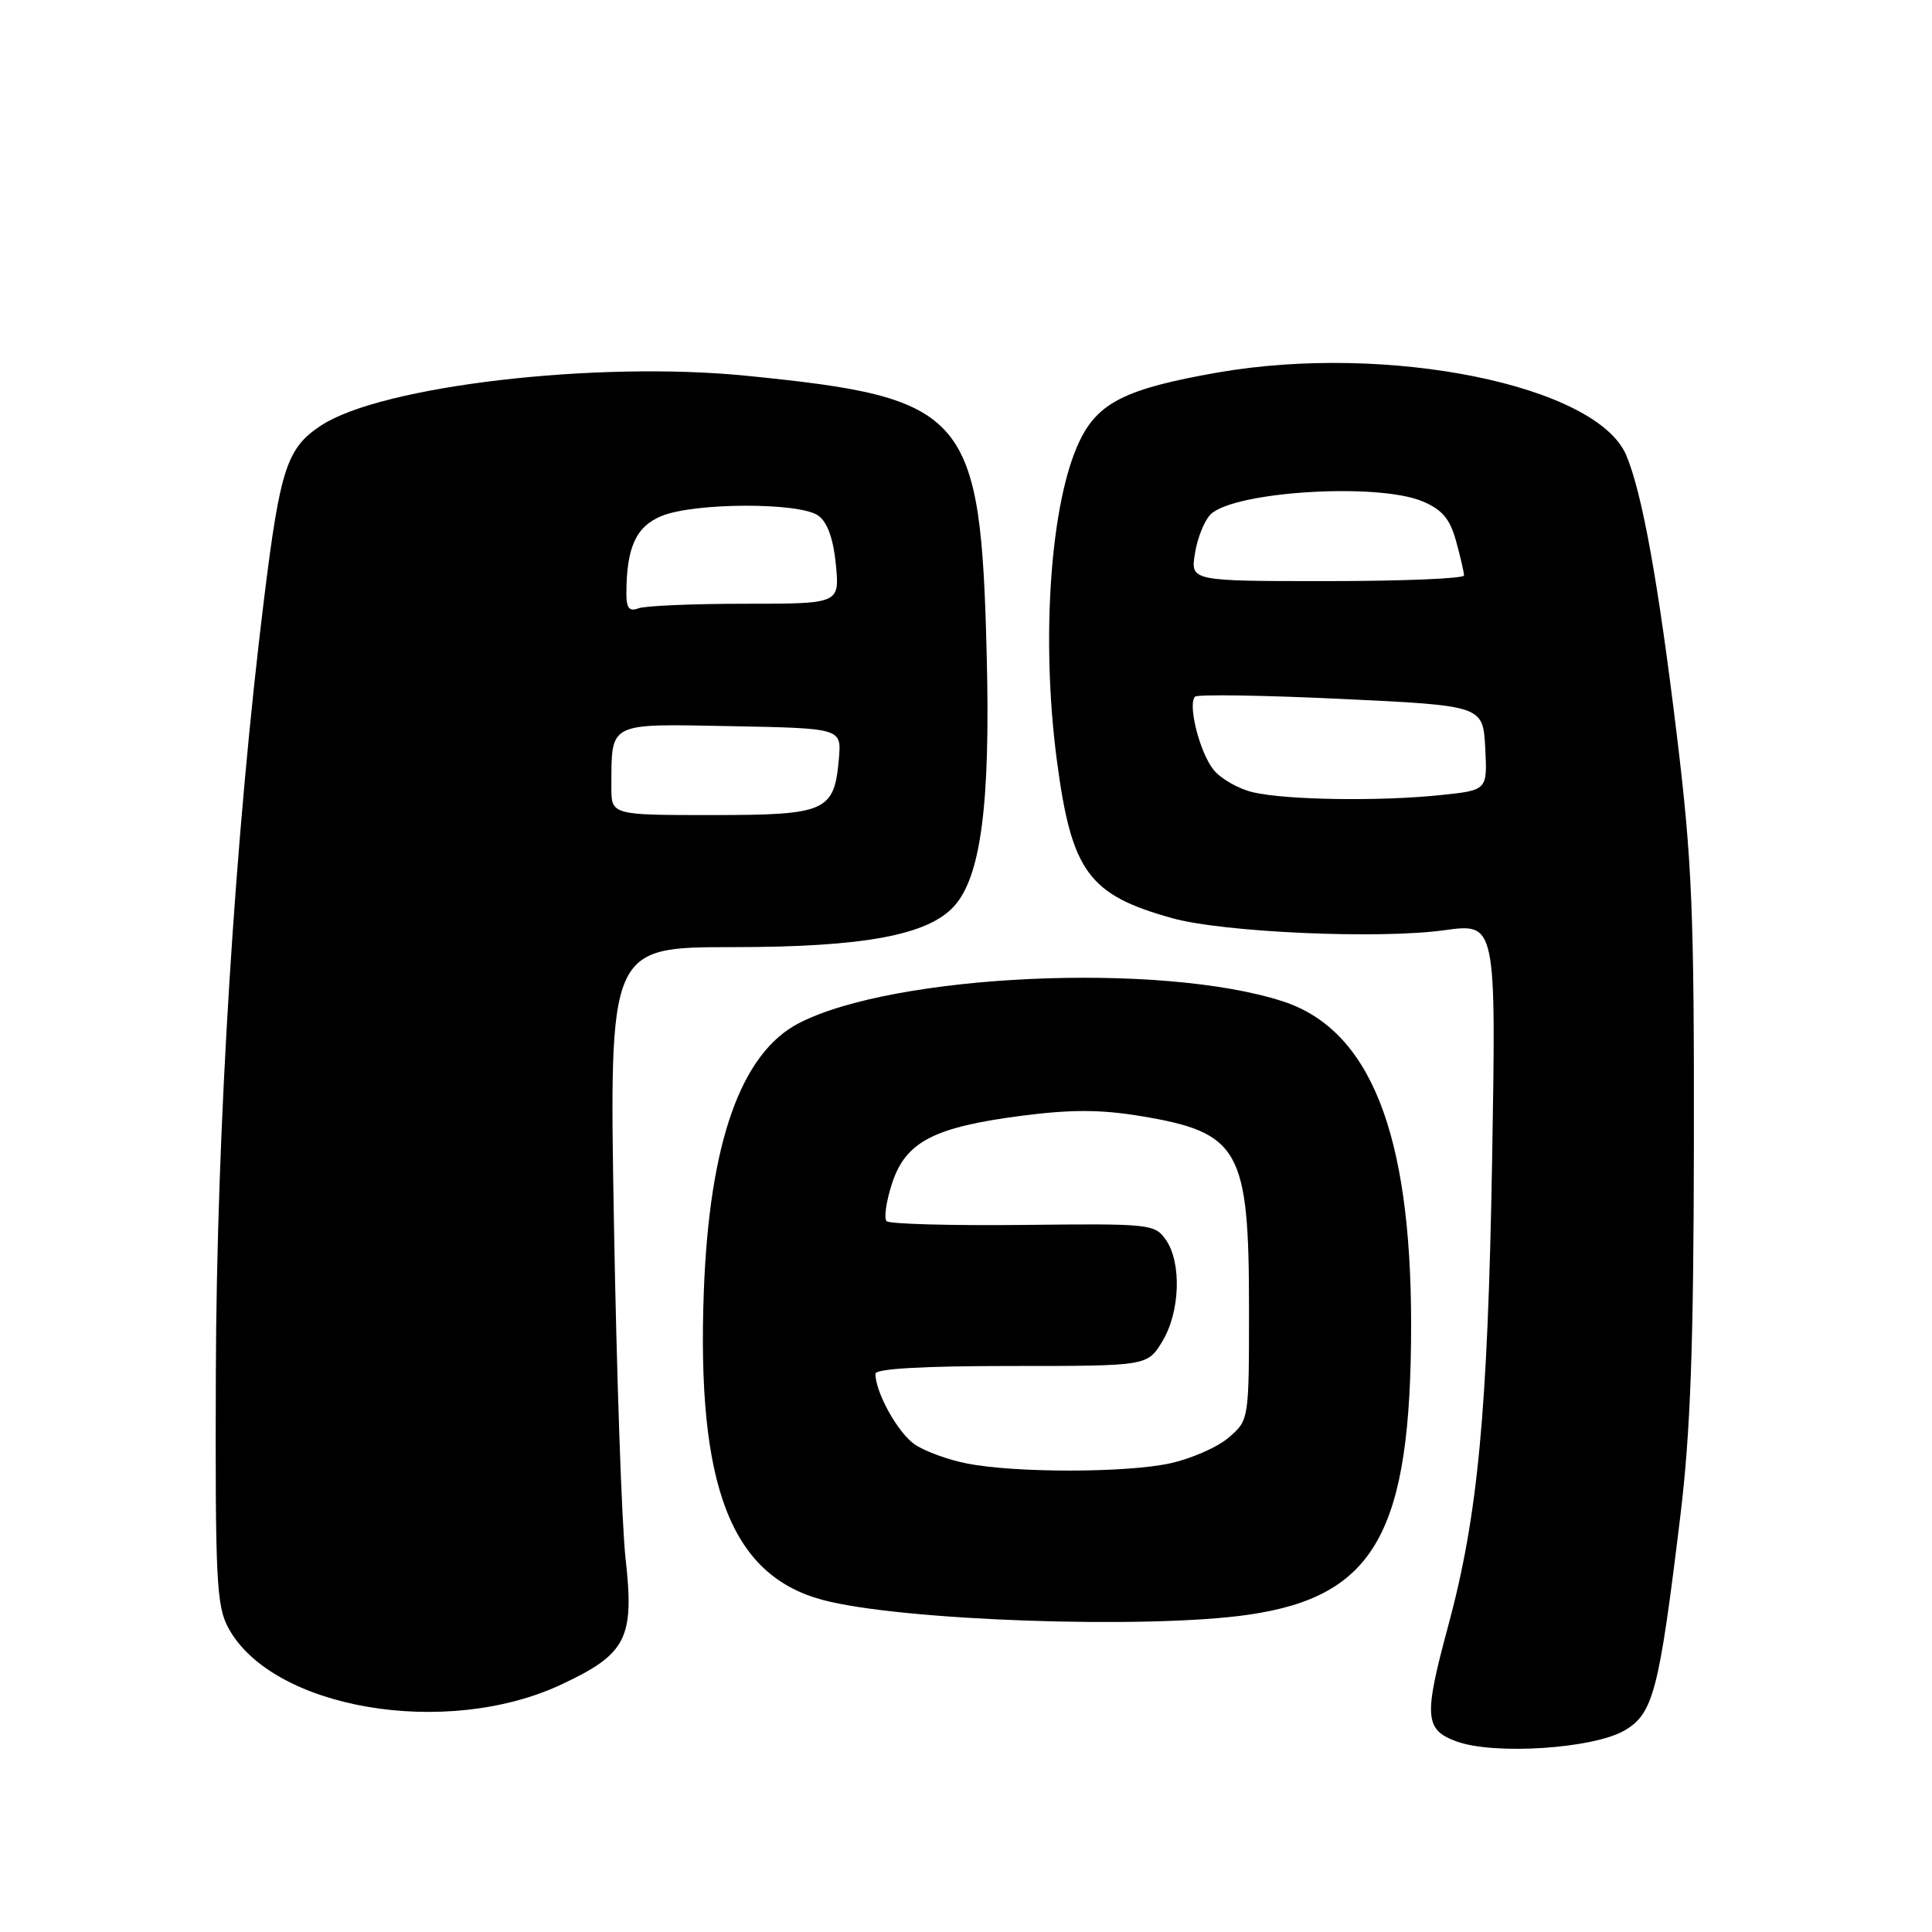 <?xml version="1.0" encoding="UTF-8" standalone="no"?>
<!DOCTYPE svg PUBLIC "-//W3C//DTD SVG 1.1//EN" "http://www.w3.org/Graphics/SVG/1.1/DTD/svg11.dtd" >
<svg xmlns="http://www.w3.org/2000/svg" xmlns:xlink="http://www.w3.org/1999/xlink" version="1.1" viewBox="0 0 256 256">
 <g >
 <path fill="currentColor"
d=" M 215.25 229.30 C 219.07 227.07 219.82 224.18 222.64 201.00 C 224.00 189.80 224.41 178.53 224.45 151.50 C 224.49 120.97 224.21 114.08 222.20 97.50 C 219.74 77.19 217.62 65.43 215.50 60.35 C 211.61 51.04 183.87 45.42 161.30 49.37 C 149.21 51.49 145.50 53.33 143.05 58.44 C 139.20 66.45 137.91 84.53 140.03 100.68 C 141.98 115.51 144.21 118.57 155.35 121.67 C 162.13 123.55 182.71 124.46 191.37 123.26 C 198.25 122.31 198.25 122.31 197.71 153.90 C 197.13 187.14 195.83 200.92 191.87 215.53 C 188.64 227.47 188.77 229.21 193.00 230.75 C 198.01 232.57 211.10 231.71 215.25 229.30 Z  M 74.35 223.22 C 83.03 219.16 84.08 217.10 82.89 206.50 C 82.39 202.10 81.70 182.07 81.35 162.00 C 80.71 125.50 80.71 125.50 97.11 125.50 C 114.39 125.50 122.95 123.92 126.42 120.08 C 129.97 116.17 131.23 106.54 130.75 87.07 C 129.95 54.70 128.26 52.72 98.89 49.79 C 79.01 47.80 50.57 51.12 42.56 56.37 C 38.04 59.33 37.13 62.06 35.03 79.02 C 31.16 110.23 28.70 149.61 28.60 182.00 C 28.51 209.46 28.68 212.82 30.28 215.75 C 36.13 226.46 59.10 230.35 74.35 223.22 Z  M 165.42 213.96 C 182.22 211.53 186.98 203.03 186.98 175.50 C 186.98 150.12 181.53 136.41 169.94 132.67 C 153.77 127.45 118.48 129.05 105.85 135.58 C 98.18 139.55 93.99 151.38 93.26 171.13 C 92.30 196.92 96.85 208.73 108.98 211.99 C 119.22 214.75 152.03 215.90 165.42 213.96 Z  M 166.02 104.98 C 164.11 104.53 161.76 103.19 160.81 102.01 C 158.97 99.74 157.35 93.32 158.35 92.31 C 158.68 91.99 167.40 92.12 177.72 92.61 C 196.50 93.50 196.50 93.50 196.80 99.10 C 197.09 104.71 197.09 104.71 190.90 105.35 C 182.82 106.20 170.41 106.01 166.02 104.98 Z  M 158.34 73.32 C 158.66 71.29 159.59 68.98 160.40 68.17 C 163.46 65.12 182.50 63.93 188.46 66.42 C 191.08 67.51 192.11 68.72 192.93 71.67 C 193.51 73.78 193.99 75.84 193.99 76.25 C 194.00 76.66 185.84 77.00 175.87 77.00 C 157.74 77.00 157.74 77.00 158.34 73.32 Z  M 81.01 104.25 C 81.05 95.59 80.40 95.91 96.87 96.22 C 111.50 96.50 111.50 96.50 111.16 100.50 C 110.55 107.54 109.51 108.00 94.35 108.00 C 81.00 108.00 81.00 108.00 81.01 104.25 Z  M 83.00 78.73 C 83.00 72.58 84.24 69.80 87.62 68.39 C 91.95 66.58 105.99 66.54 108.44 68.33 C 109.65 69.21 110.43 71.41 110.76 74.83 C 111.25 80.00 111.25 80.00 98.71 80.00 C 91.81 80.00 85.45 80.27 84.58 80.61 C 83.40 81.06 83.00 80.58 83.00 78.73 Z  M 128.12 193.92 C 125.71 193.45 122.64 192.34 121.29 191.45 C 119.05 189.99 116.00 184.55 116.00 182.03 C 116.00 181.36 122.30 181.00 134.01 181.00 C 152.03 181.00 152.03 181.00 154.01 177.75 C 156.37 173.87 156.60 167.31 154.48 164.28 C 153.02 162.18 152.39 162.12 135.57 162.31 C 126.00 162.41 117.86 162.19 117.48 161.81 C 117.10 161.43 117.43 159.18 118.20 156.81 C 120.00 151.29 123.73 149.35 135.41 147.84 C 141.90 147.00 145.86 147.01 151.11 147.88 C 164.25 150.05 165.50 152.26 165.50 173.34 C 165.50 188.17 165.50 188.17 162.80 190.49 C 161.32 191.77 157.81 193.30 155.00 193.91 C 149.12 195.17 134.51 195.18 128.12 193.92 Z "/>
</g>
</svg>